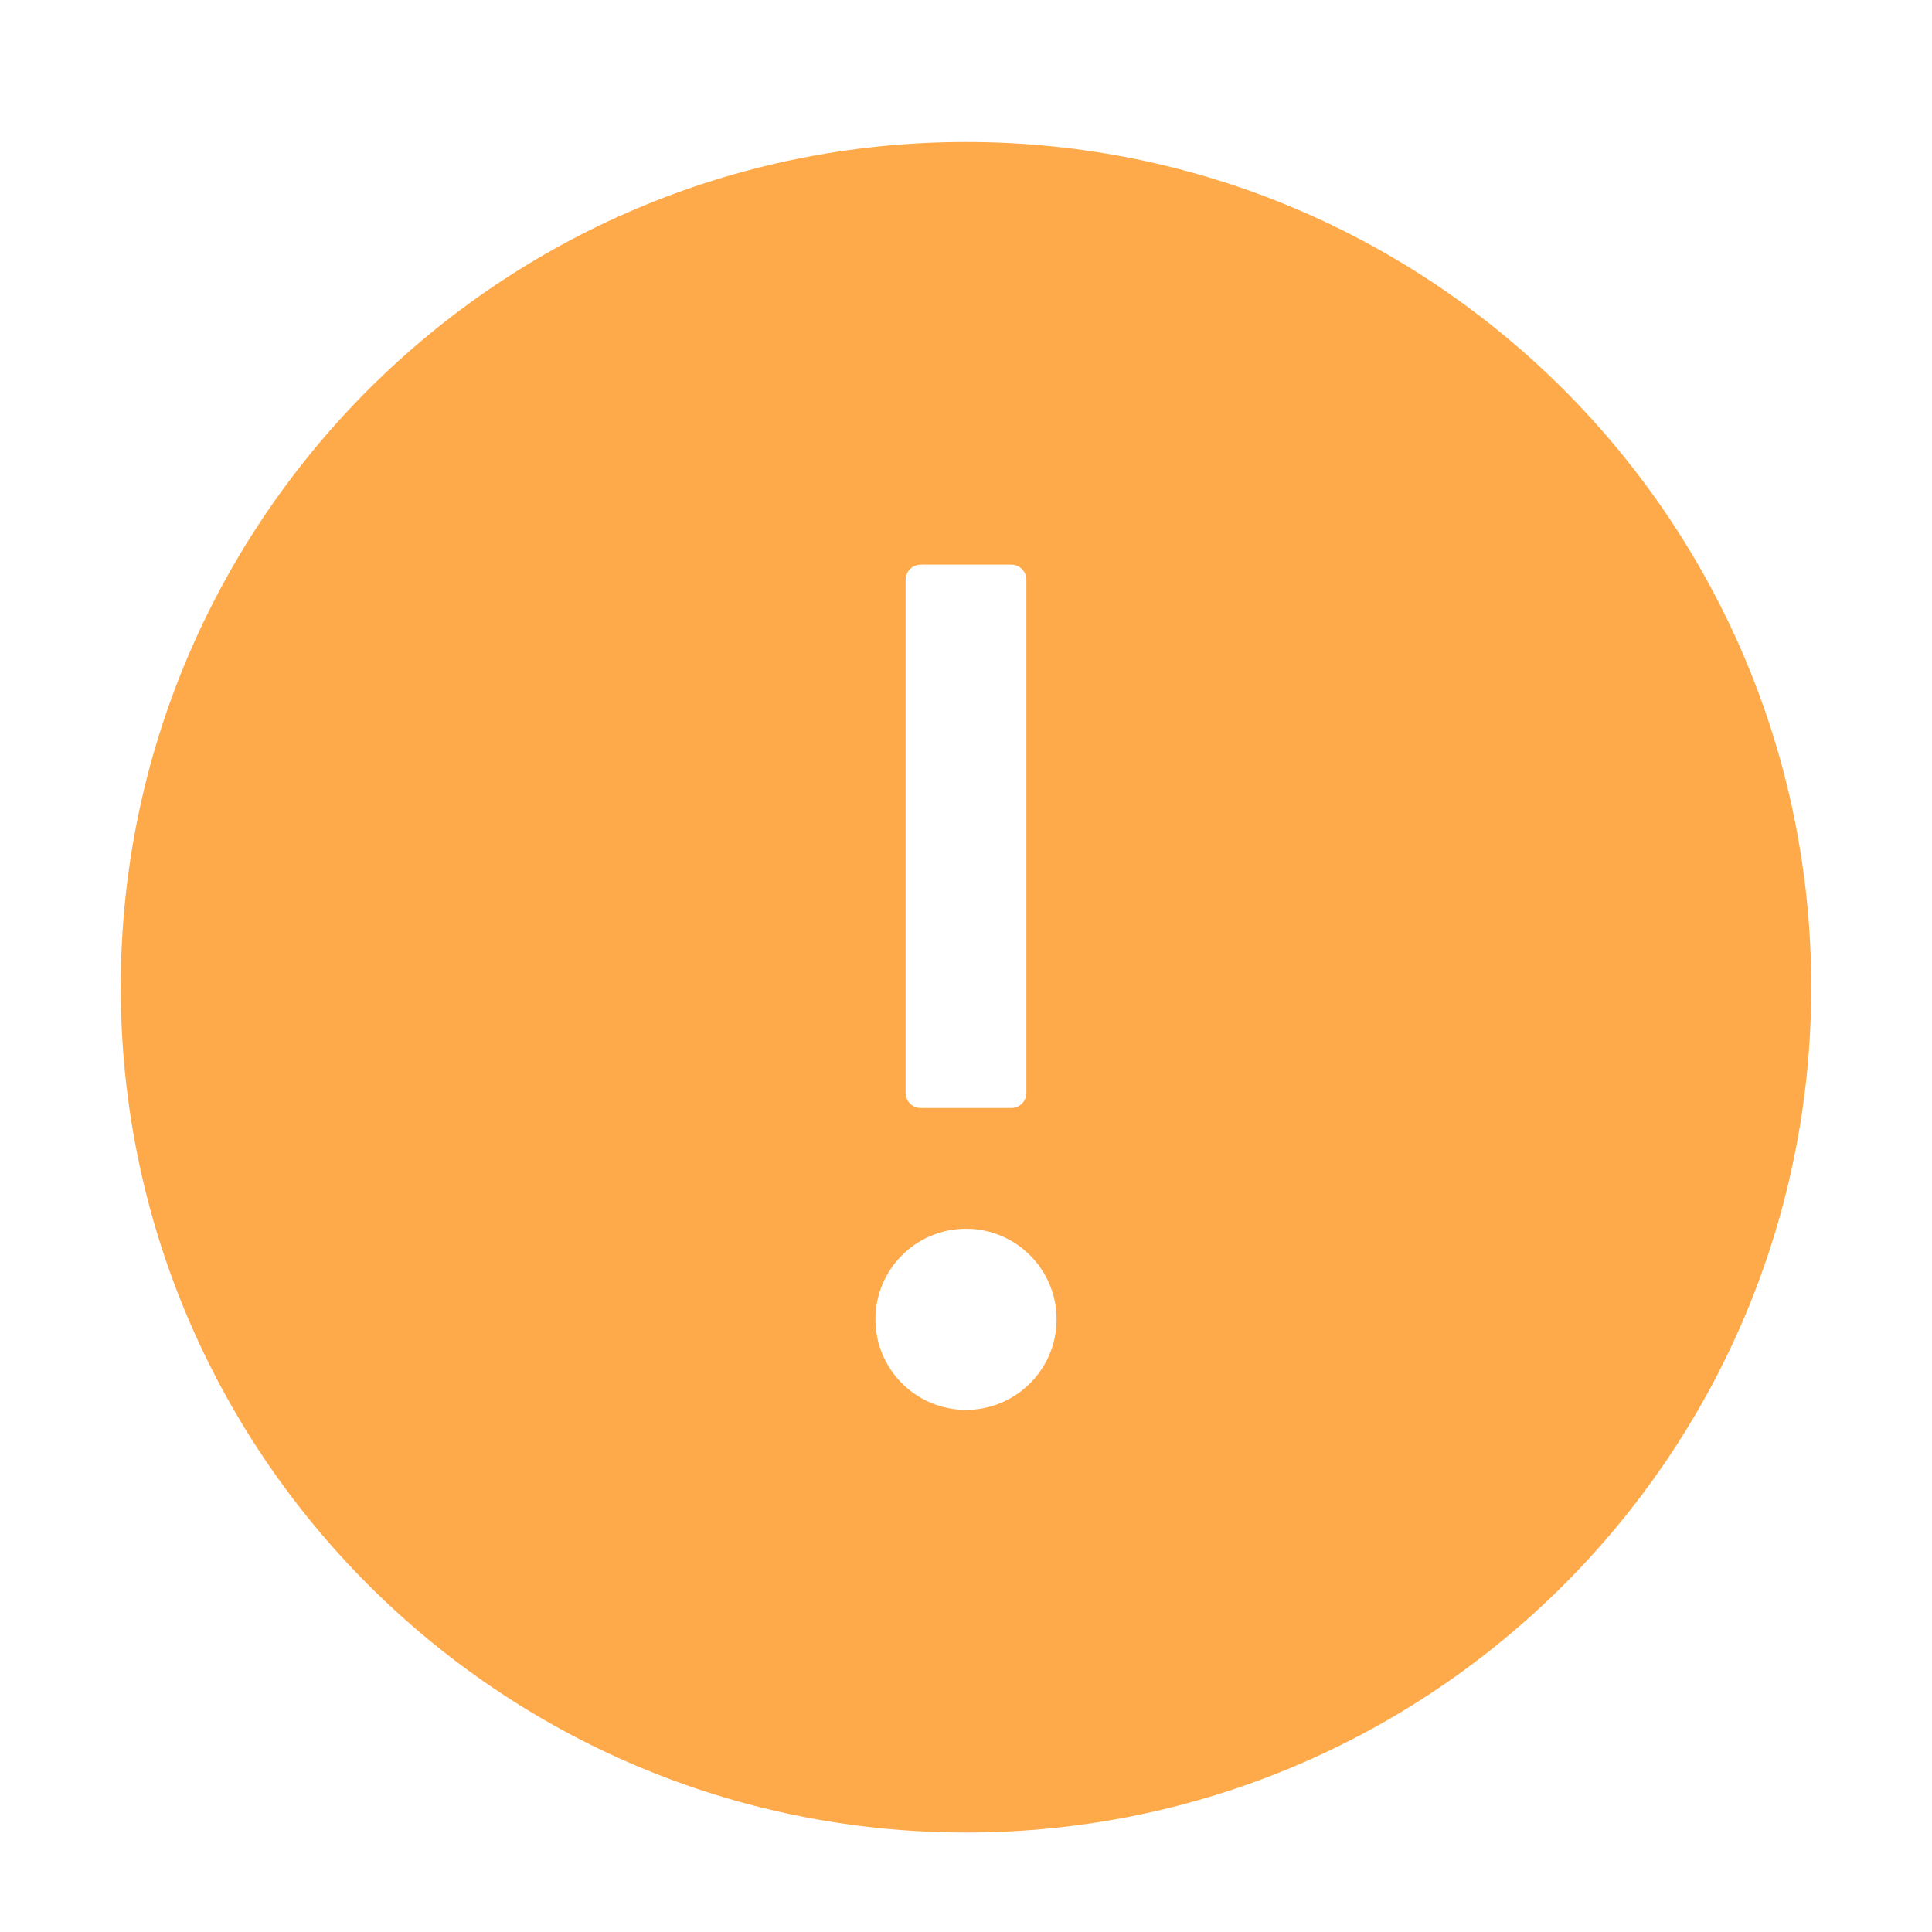 <?xml version="1.0" encoding="UTF-8"?>
<svg width="24px" height="24px" viewBox="0 0 24 24" version="1.1" xmlns="http://www.w3.org/2000/svg" xmlns:xlink="http://www.w3.org/1999/xlink">
    <!-- Generator: Sketch 61.2 (89653) - https://sketch.com -->
    <title>05.Icon图标/反馈/16*16/警示</title>
    <desc>Created with Sketch.</desc>
    <g id="闪光编程-所有页面整理-2020.5.21" stroke="none" stroke-width="1" fill="none" fill-rule="evenodd">
        <g id="g2-设计细节规范" transform="translate(-377, -5021)">
            <g id="编组备份" transform="translate(361, 5014)">
                <g id="05.Icon图标/反馈/16*16/警示" transform="translate(16, 7)">
                    <g id="编组-2">
                        <rect id="矩形" fill="#000000" fill-rule="nonzero" opacity="0" x="0" y="0" width="24" height="24"></rect>
                        <path d="M12,1.764 C6.202,1.764 1.5,6.466 1.5,12.264 C1.5,18.063 6.202,22.764 12,22.764 C17.798,22.764 22.5,18.063 22.5,12.264 C22.5,6.466 17.798,1.764 12,1.764 Z M11.25,7.202 C11.25,7.099 11.334,7.014 11.438,7.014 L12.562,7.014 C12.666,7.014 12.75,7.099 12.75,7.202 L12.75,13.577 C12.75,13.68 12.666,13.764 12.562,13.764 L11.438,13.764 C11.334,13.764 11.25,13.68 11.25,13.577 L11.25,7.202 Z M12,17.514 C11.379,17.514 10.875,17.01 10.875,16.389 C10.875,15.768 11.379,15.264 12,15.264 C12.621,15.264 13.125,15.768 13.125,16.389 C13.125,17.01 12.621,17.514 12,17.514 Z" id="形状" fill="#FFAA4A"></path>
                    </g>
                </g>
            </g>
        </g>
    </g>
</svg>